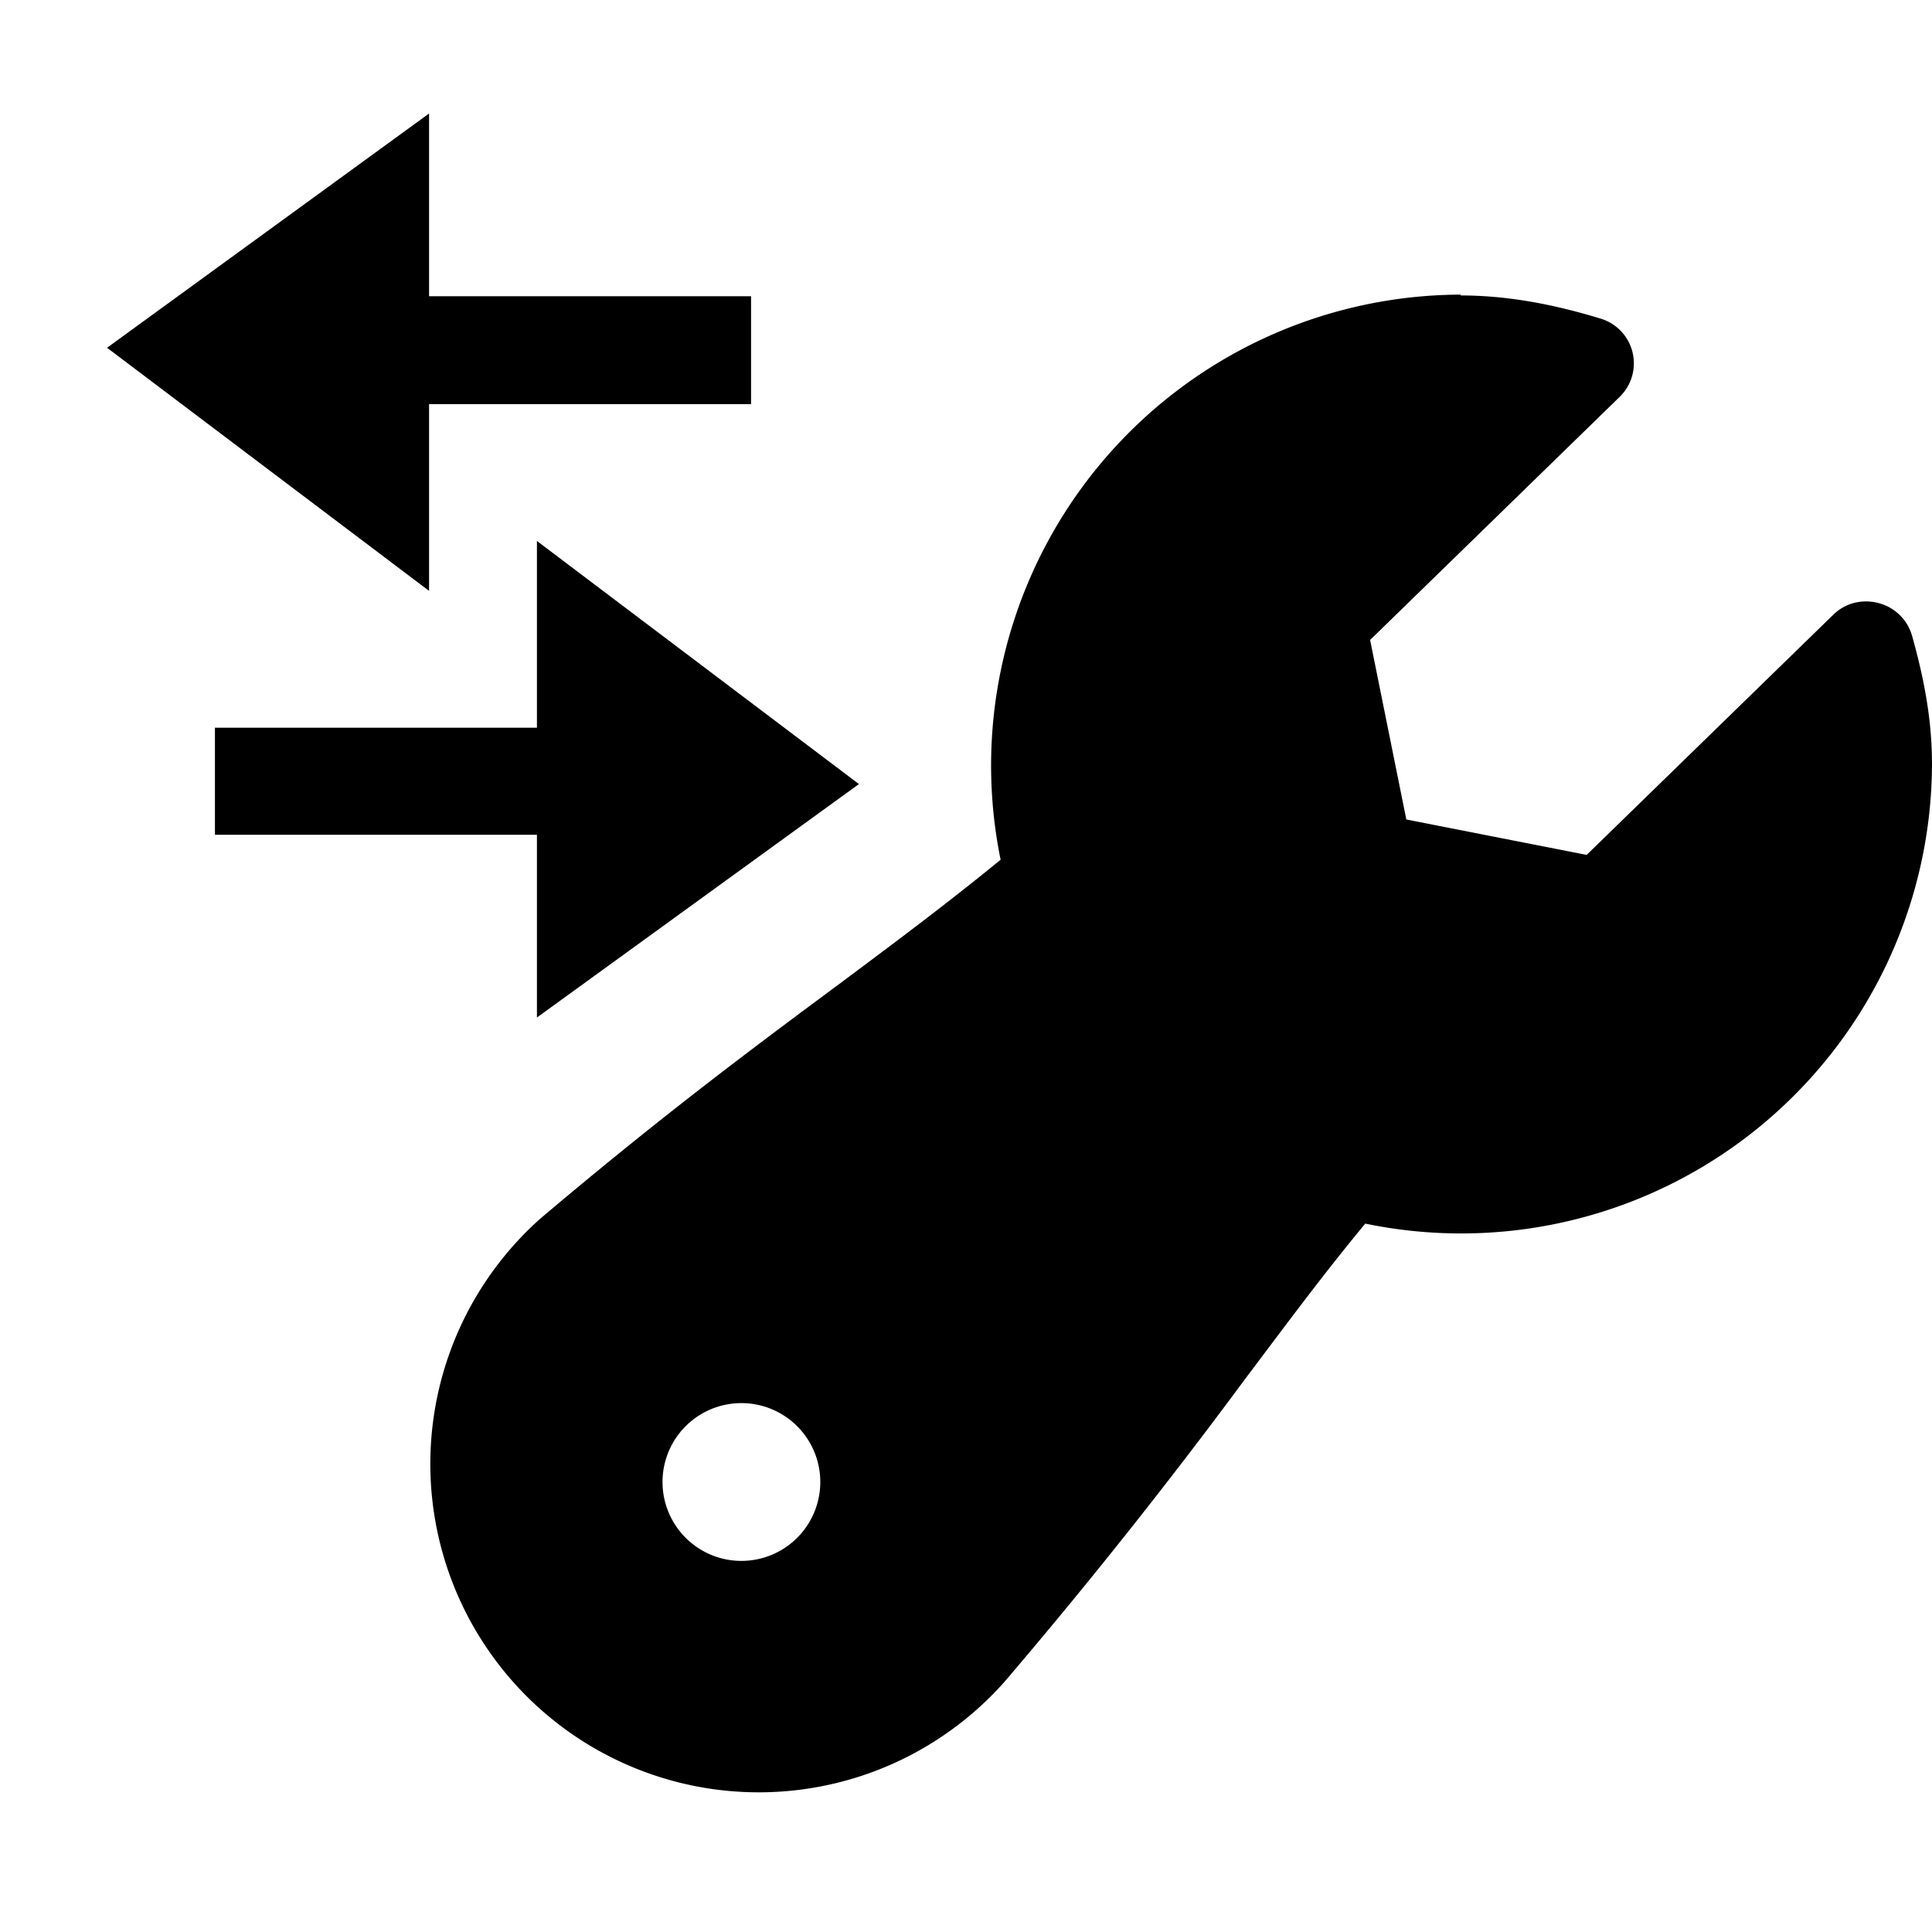 <svg viewBox="0 0 24 24"><path d="M18.14 3.67c.56 0 1.13.1 1.75.29a.58.58 0 0 1 .23.97l-3.1 3.02.45 2.23 2.24.44 3.06-2.98c.15-.15.36-.2.56-.15.2.05.36.2.42.4.17.6.25 1.1.25 1.61a5.85 5.85 0 0 1-7.04 5.7c-.53.64-.98 1.25-1.5 1.94a68.25 68.25 0 0 1-2.98 3.75 4.08 4.08 0 1 1-5.77-5.75c1.56-1.32 2.71-2.17 3.72-2.92.71-.53 1.34-1 2-1.54a5.85 5.85 0 0 1 5.72-7.02zM9.21 17.43a.98.98 0 1 0 .98.98.98.98 0 0 0-.98-.98zM6.67 6.72l4 3.02-4 2.9v-2.27h-4V9.04h4V6.72zm-1.34.62l-4-3.02 4-2.91v2.27h4v1.34h-4v2.32z"/></svg>